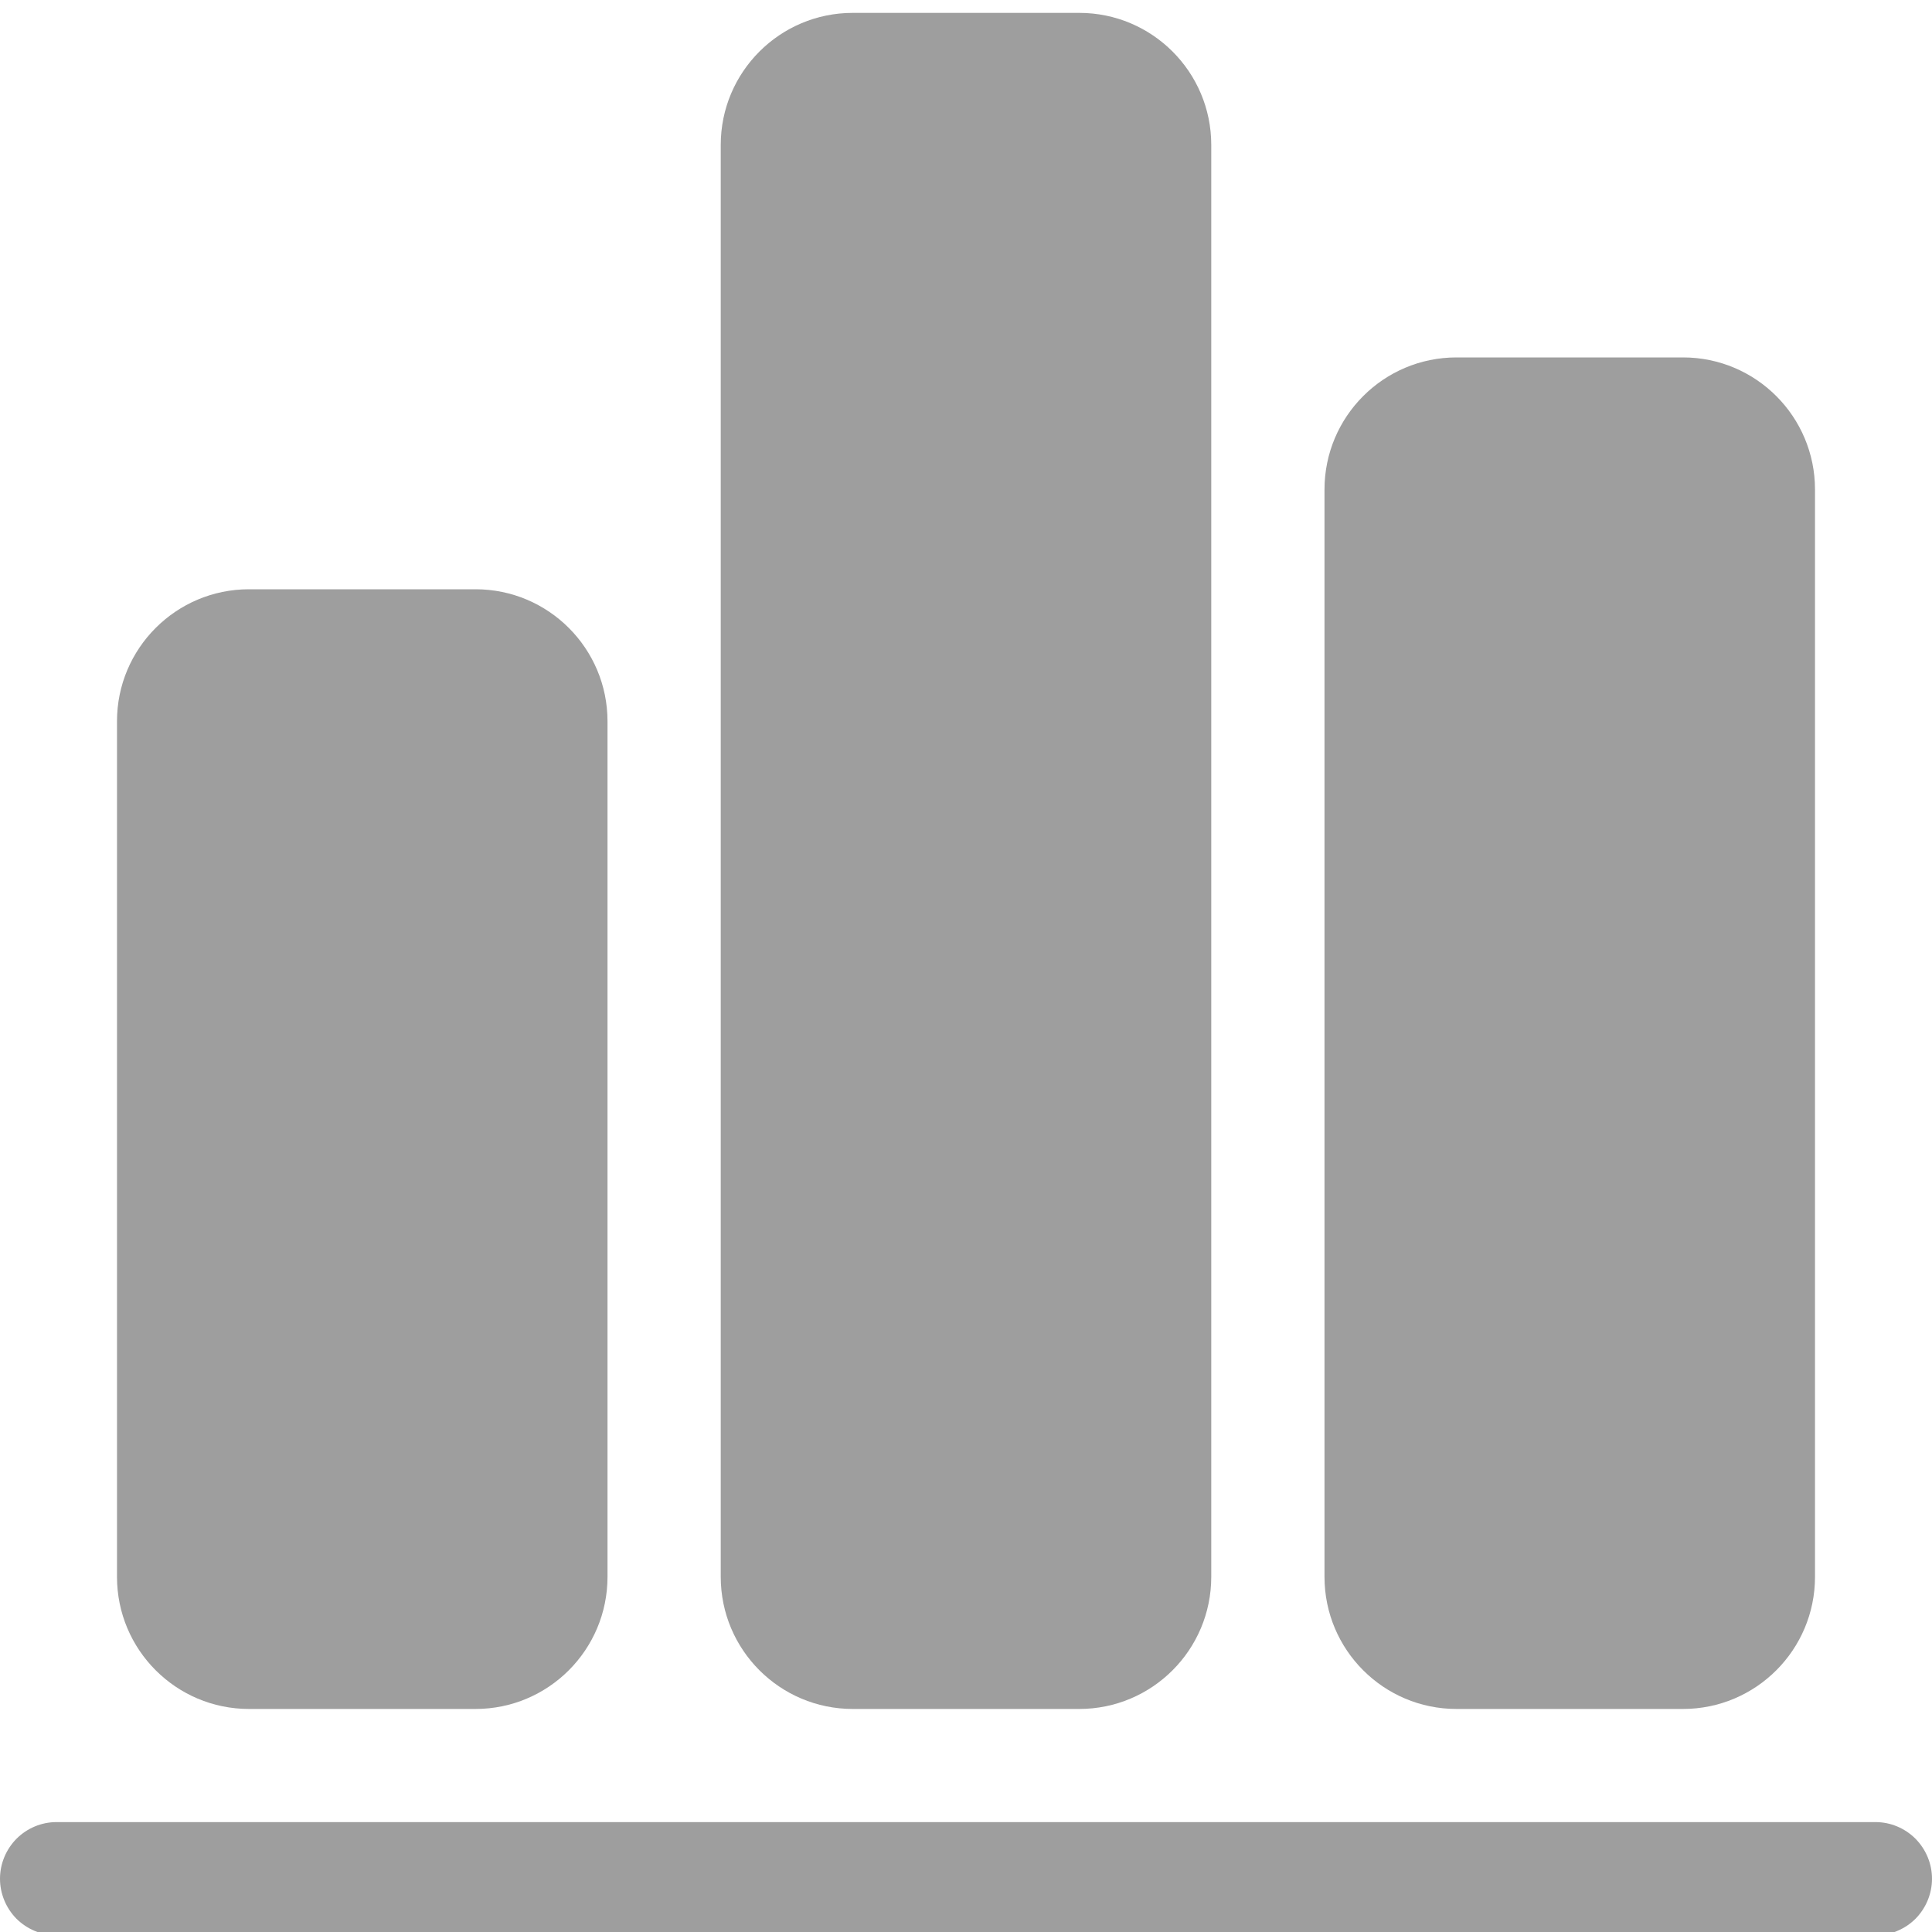 <svg width="18" height="18" viewBox="0 0 18 18" fill="none" xmlns="http://www.w3.org/2000/svg">
<g clip-path="url(#clip0_1260_639)">
<path d="M17.473 16.976H0.527C0.387 16.976 0.253 17.032 0.154 17.131C0.056 17.23 0 17.364 0 17.504C0 17.643 0.056 17.778 0.154 17.877C0.253 17.975 0.387 18.031 0.527 18.031H17.473C17.613 18.031 17.747 17.975 17.846 17.877C17.944 17.778 18 17.643 18 17.504C18 17.364 17.944 17.23 17.846 17.131C17.747 17.032 17.613 16.976 17.473 16.976Z" fill="#9E9E9E"/>
<path d="M10.055 0.12H7.945C7.266 0.12 6.715 0.671 6.715 1.35V14.691C6.715 15.371 7.266 15.922 7.945 15.922H10.055C10.734 15.922 11.285 15.371 11.285 14.691V1.35C11.285 0.671 10.734 0.12 10.055 0.12Z" fill="#9E9E9E"/>
<path d="M4.43 5.49H2.32C1.641 5.49 1.09 6.041 1.09 6.72V14.691C1.09 15.371 1.641 15.922 2.32 15.922H4.43C5.109 15.922 5.66 15.371 5.66 14.691V6.72C5.66 6.041 5.109 5.49 4.43 5.49Z" fill="#9E9E9E"/>
<path d="M15.68 3.33H13.57C12.891 3.33 12.34 3.881 12.34 4.561V14.691C12.34 15.371 12.891 15.922 13.57 15.922H15.68C16.359 15.922 16.91 15.371 16.91 14.691V4.561C16.91 3.881 16.359 3.33 15.68 3.33Z" fill="#9E9E9E"/>
</g>
<defs>
<clipPath id="clip0_1260_639">
<rect width="18" height="18" fill="white"/>
</clipPath>
</defs>
</svg>
